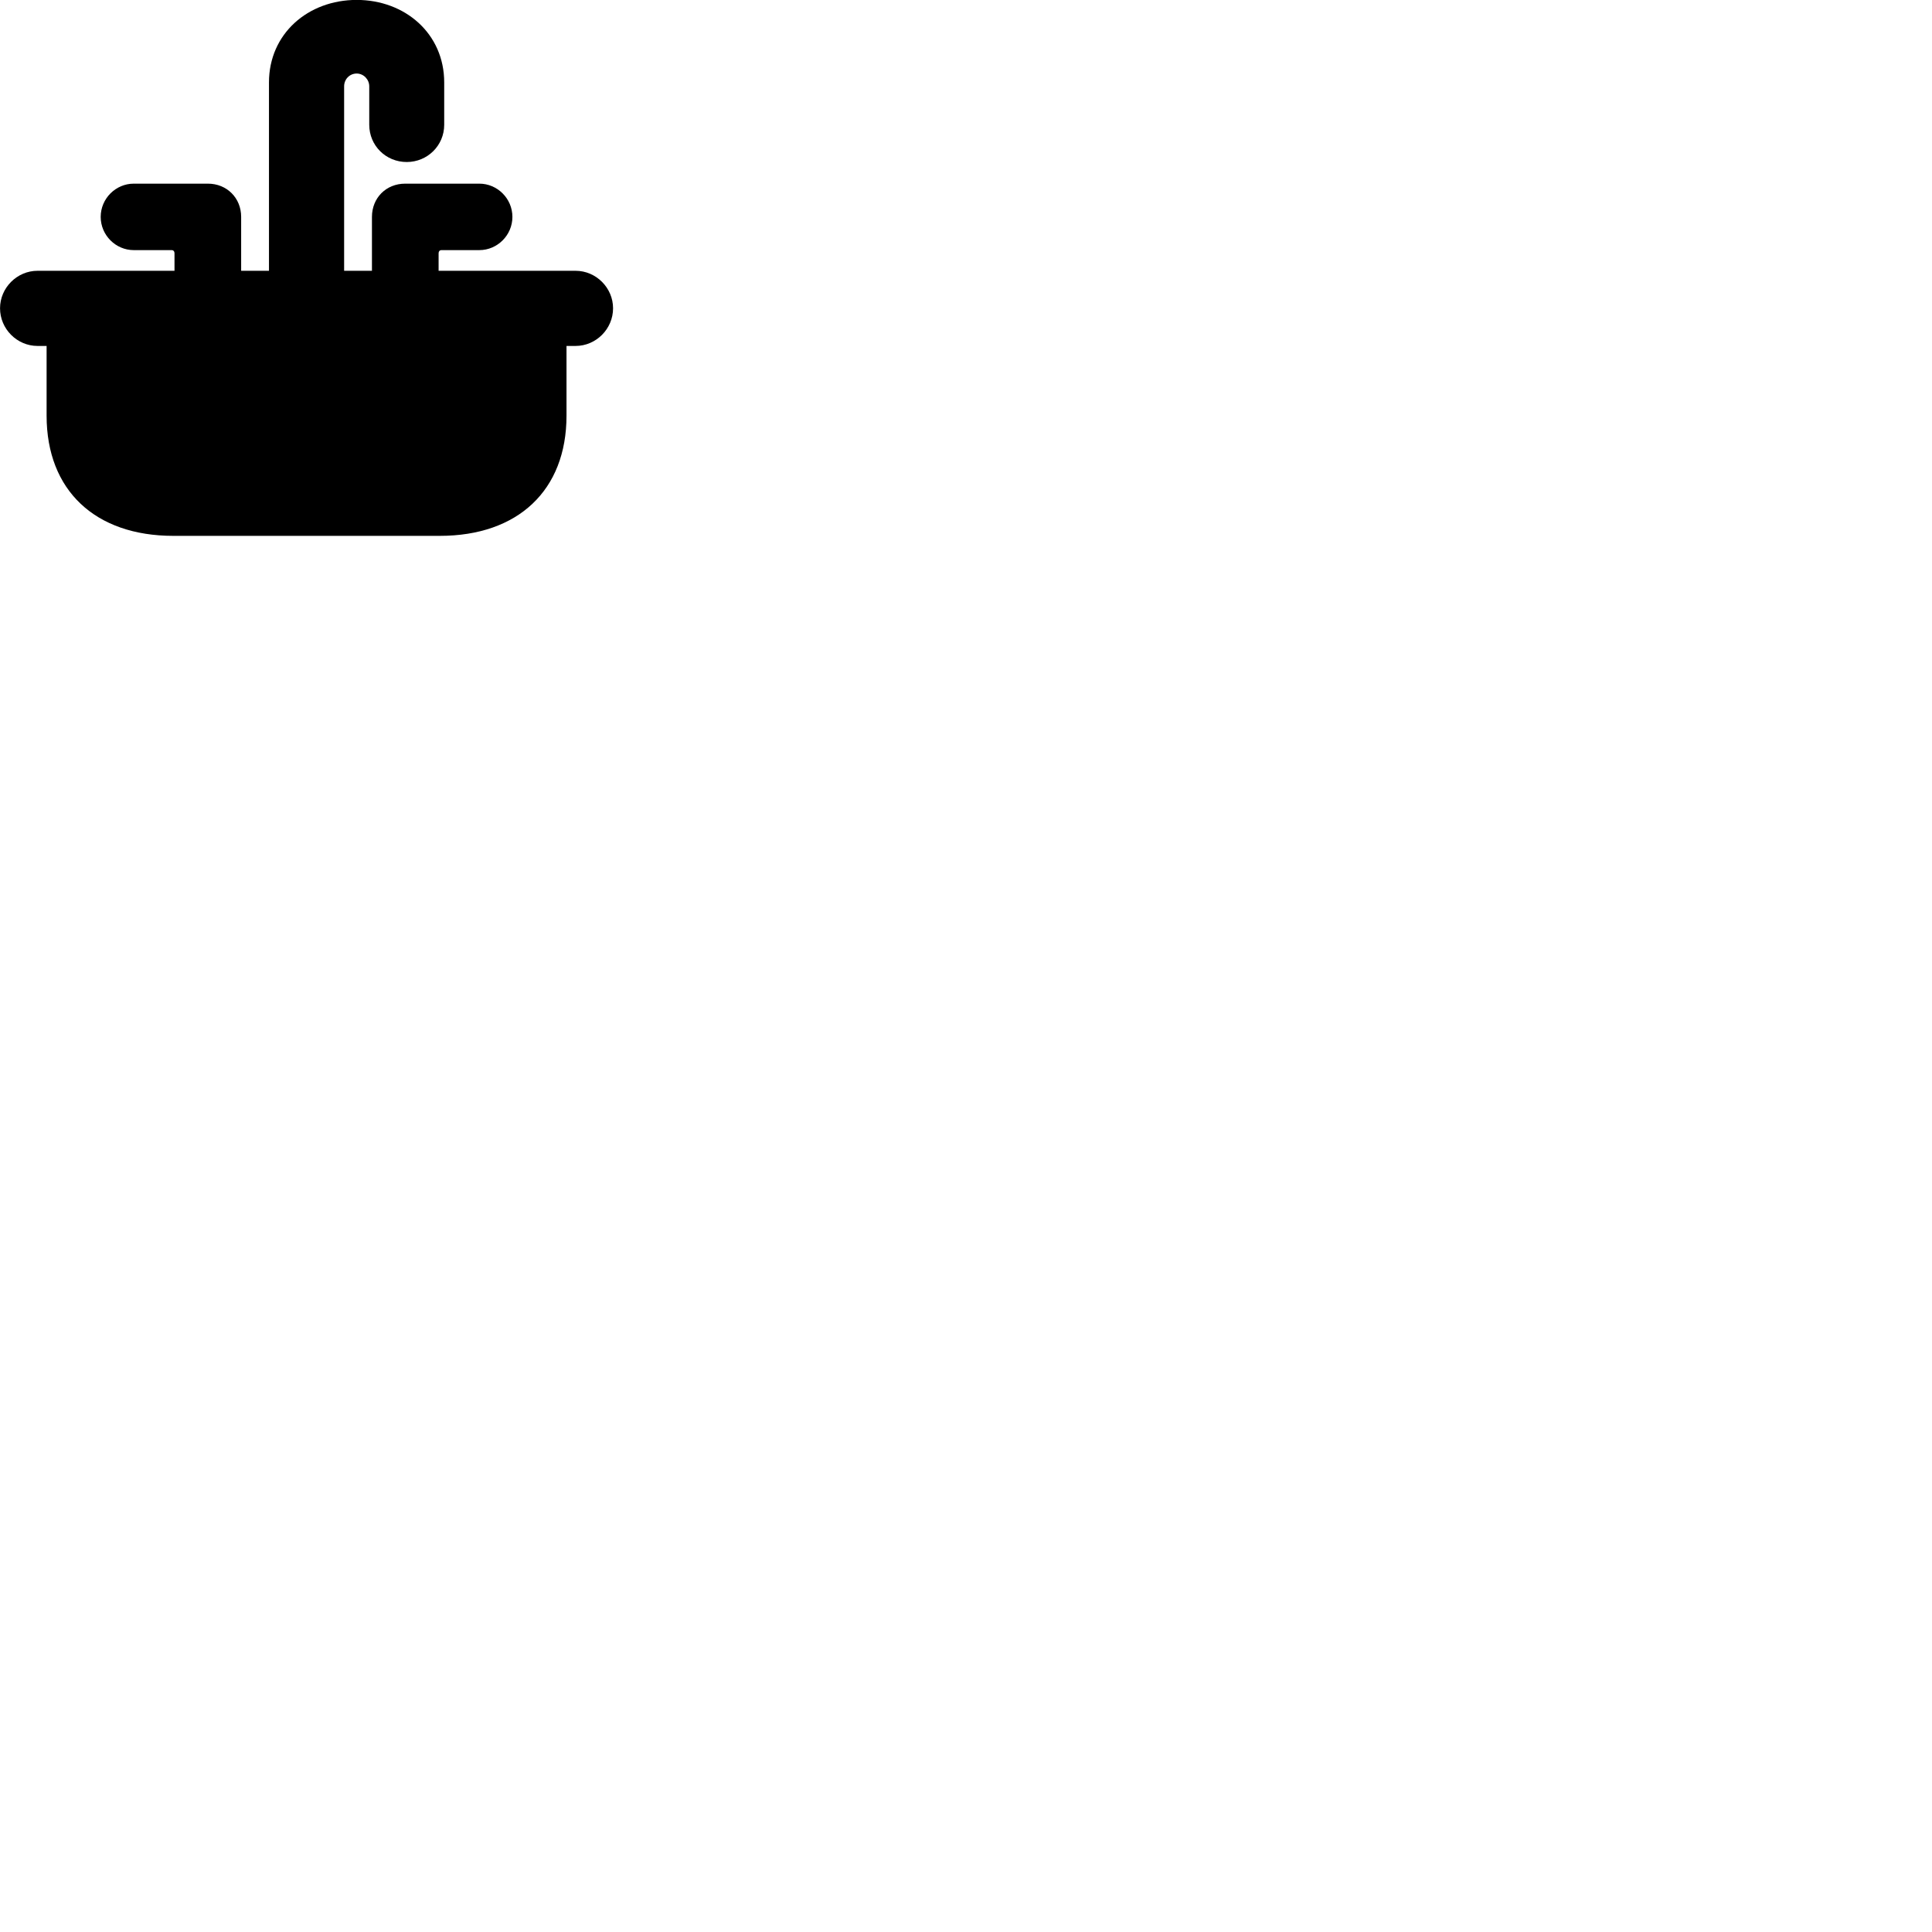 
        <svg xmlns="http://www.w3.org/2000/svg" viewBox="0 0 100 100">
            <path d="M1.942 17.906H2.412V21.516C2.412 25.386 4.932 27.736 8.972 27.736H22.762C26.802 27.736 29.322 25.386 29.322 21.516V17.906H29.792C30.852 17.906 31.732 17.026 31.732 15.956C31.732 14.896 30.852 14.016 29.792 14.016H22.702V13.106C22.702 13.006 22.762 12.946 22.842 12.946H24.812C25.742 12.946 26.522 12.176 26.522 11.226C26.522 10.276 25.742 9.506 24.812 9.506H20.972C19.982 9.506 19.252 10.246 19.252 11.226V14.016H17.812V4.466C17.812 4.106 18.092 3.806 18.462 3.806C18.822 3.806 19.112 4.116 19.112 4.466V6.456C19.112 7.536 19.972 8.386 21.052 8.386C22.122 8.386 22.992 7.536 22.992 6.456V4.266C22.992 1.746 20.972 -0.004 18.462 -0.004C15.942 -0.004 13.922 1.746 13.922 4.266V14.016H12.482V11.226C12.482 10.246 11.742 9.506 10.762 9.506H6.922C5.992 9.506 5.212 10.276 5.212 11.226C5.212 12.176 5.992 12.946 6.922 12.946H8.892C8.972 12.946 9.032 13.006 9.032 13.106V14.016H1.942C0.882 14.016 0.002 14.896 0.002 15.956C0.002 17.026 0.882 17.906 1.942 17.906Z" />
        </svg>
    